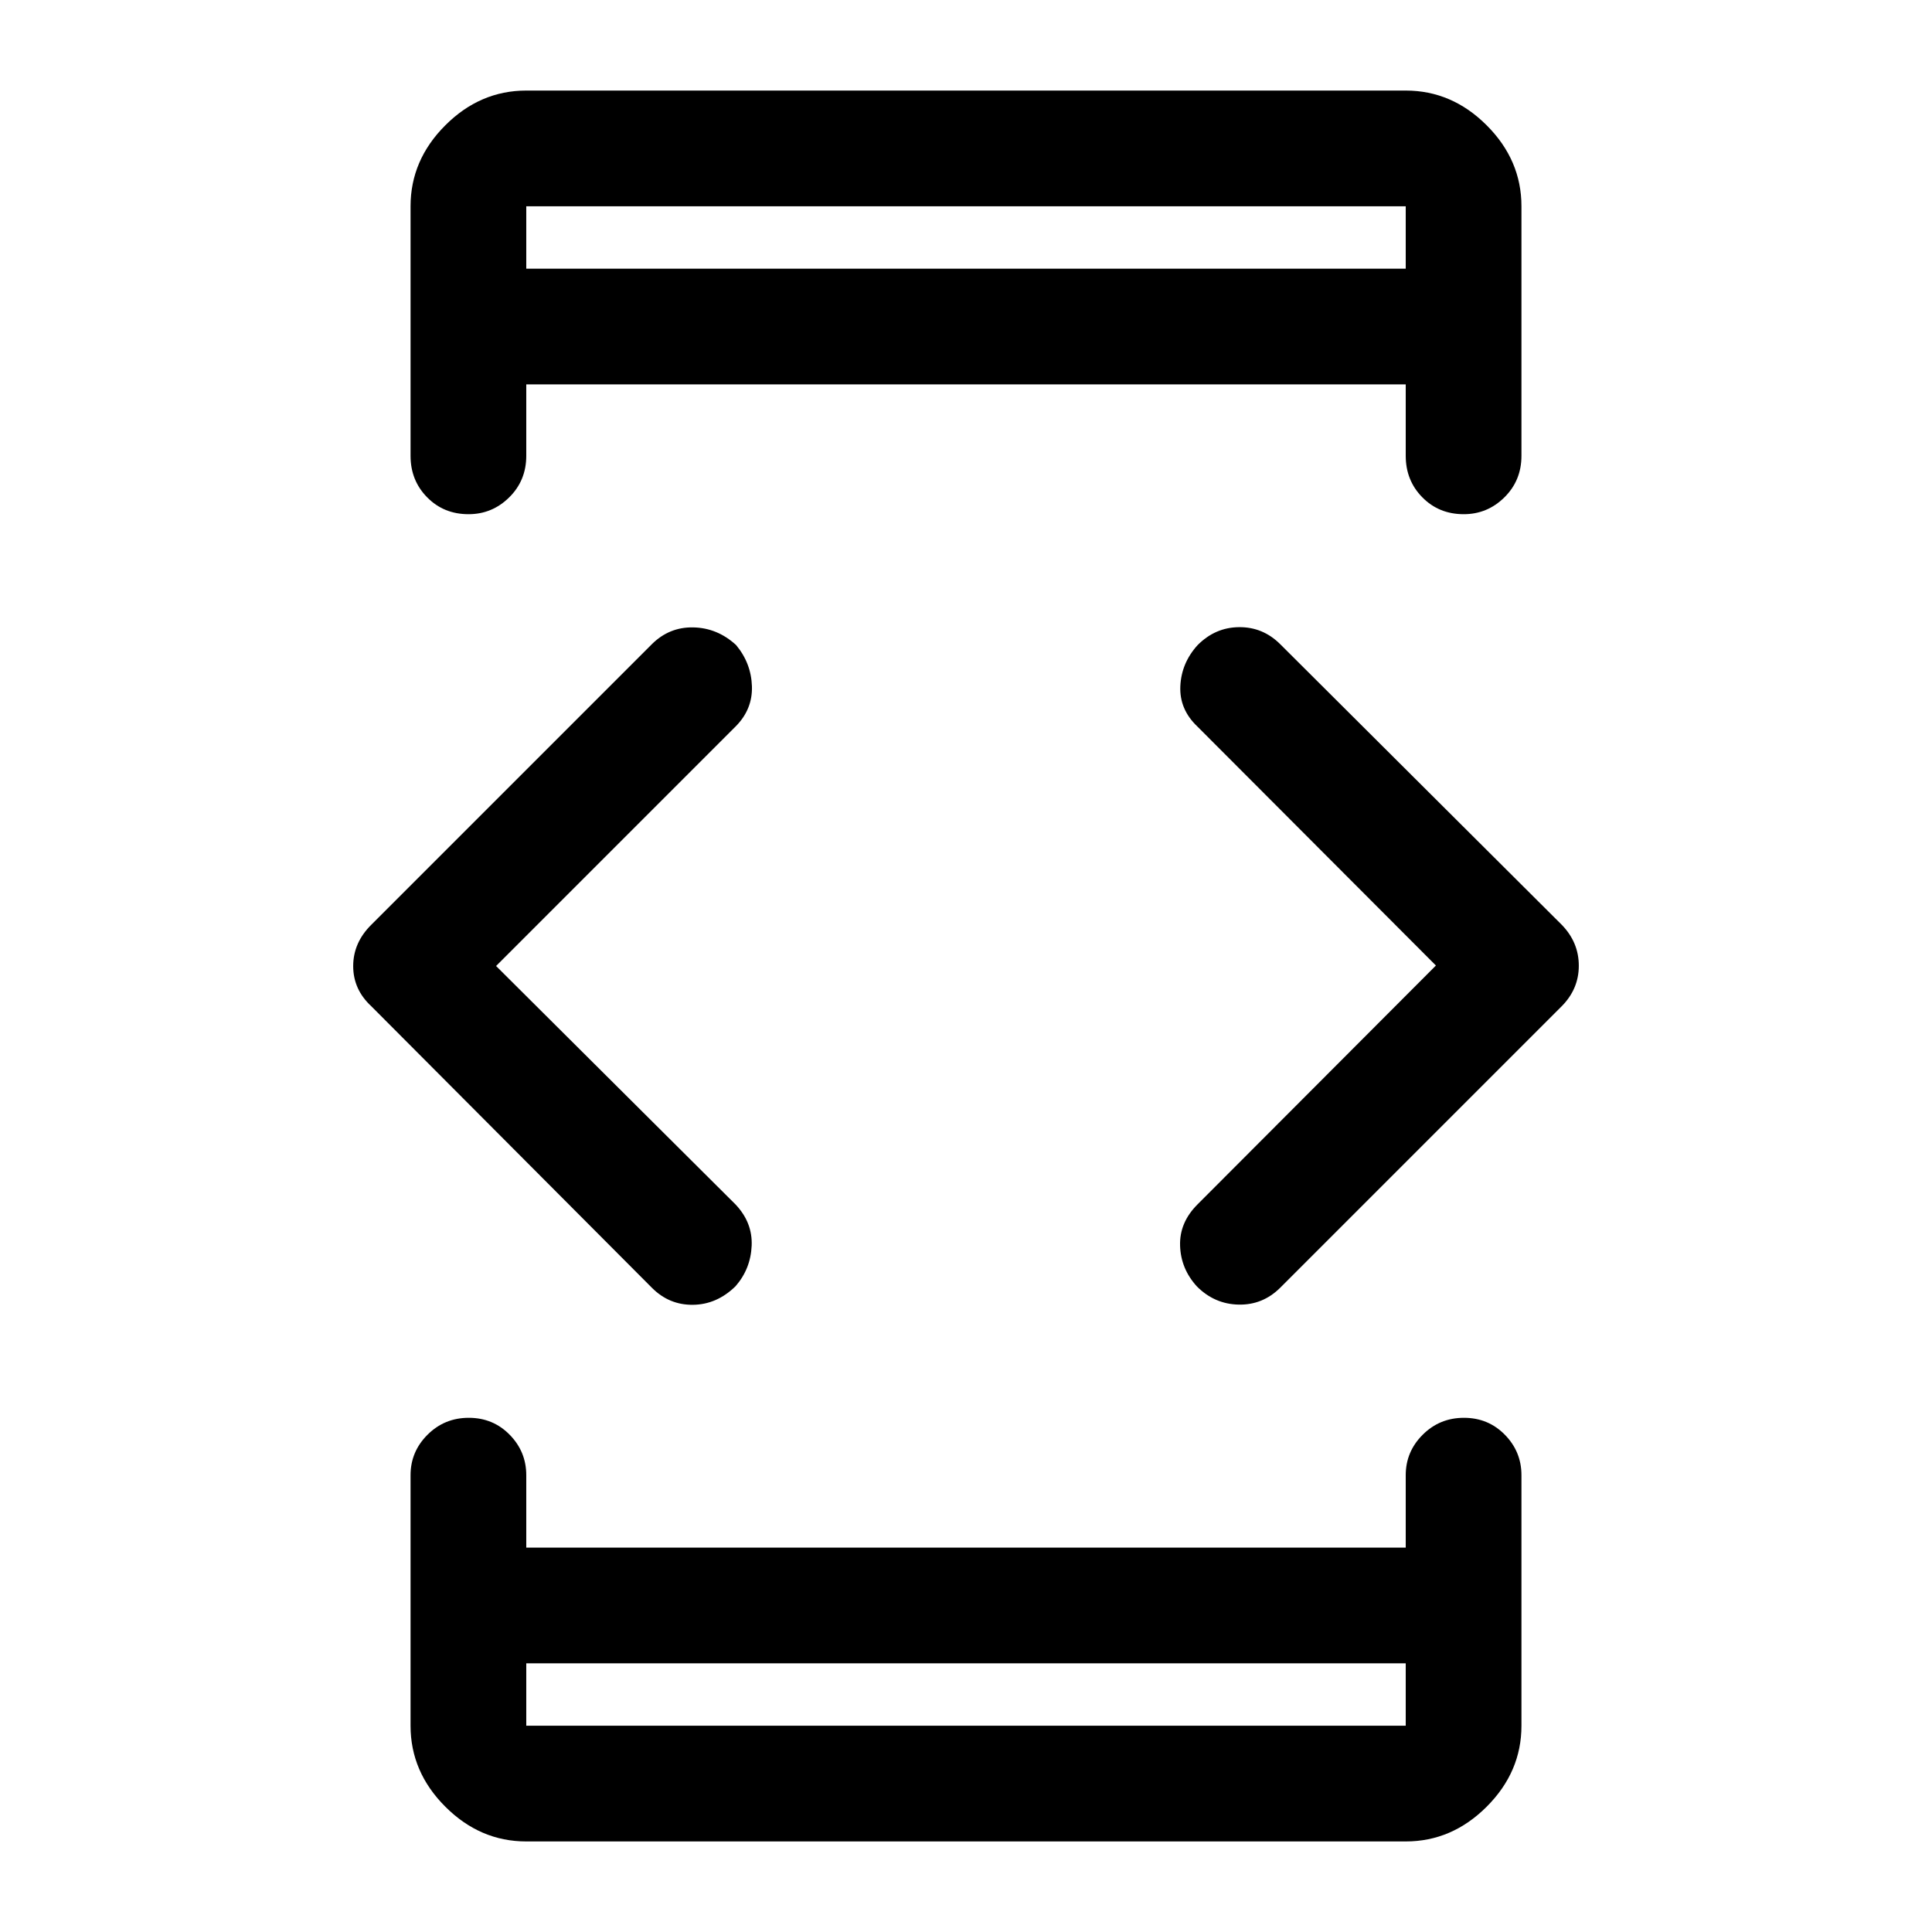 <svg xmlns="http://www.w3.org/2000/svg" height="48" viewBox="0 -960 960 960" width="48"><path d="m246.5-480 119 118.5q8.5 9 8 20.5t-8.01 20.12q-9.27 9.08-21.13 9.23-11.86.15-20.45-8.48L184.5-460q-9-8.32-9-19.95 0-11.64 9-20.55l139.41-139.41q8.66-8.59 20.61-8.34t21.22 8.75q7.51 9 7.89 20.5.37 11.5-8.18 20.05L246.5-480Zm15 346.5v31h437v-31h-437Zm0-693h437v-31h-437v31Zm452 346.26L595-598.97q-9-8.53-8.5-20.03.5-11.5 8.51-20.37 8.74-8.87 20.62-9 11.87-.13 20.5 8.46L776-500.5q8.5 8.73 8.5 20.36 0 11.64-8.62 20.26L636.12-320.12q-8.69 8.62-20.65 8.37-11.97-.25-20.71-9-8.01-8.75-8.38-20.25-.38-11.5 8.62-20.5l118.5-118.74Zm-452-346.26v-31 31Zm0 693v31-31Zm0 88.5q-22.97 0-40.23-17.27Q204-79.53 204-102.5V-227q0-11.68 8.43-20.09 8.42-8.41 20.5-8.41 12.07 0 20.32 8.41T261.5-227v36h437v-36q0-11.68 8.43-20.09 8.42-8.41 20.5-8.41 12.07 0 20.32 8.41T756-227v124.5q0 22.97-17.27 40.23Q721.47-45 698.5-45h-437Zm0-870h437q22.97 0 40.23 17.27Q756-880.47 756-857.5v124q0 12.25-8.46 20.62-8.47 8.38-20.22 8.38-12.32 0-20.57-8.38-8.25-8.37-8.25-20.62V-769h-437v35.5q0 12.25-8.46 20.62-8.47 8.38-20.22 8.38-12.32 0-20.57-8.38-8.25-8.37-8.25-20.62v-124q0-22.97 17.27-40.23Q238.53-915 261.5-915Z"/></svg>